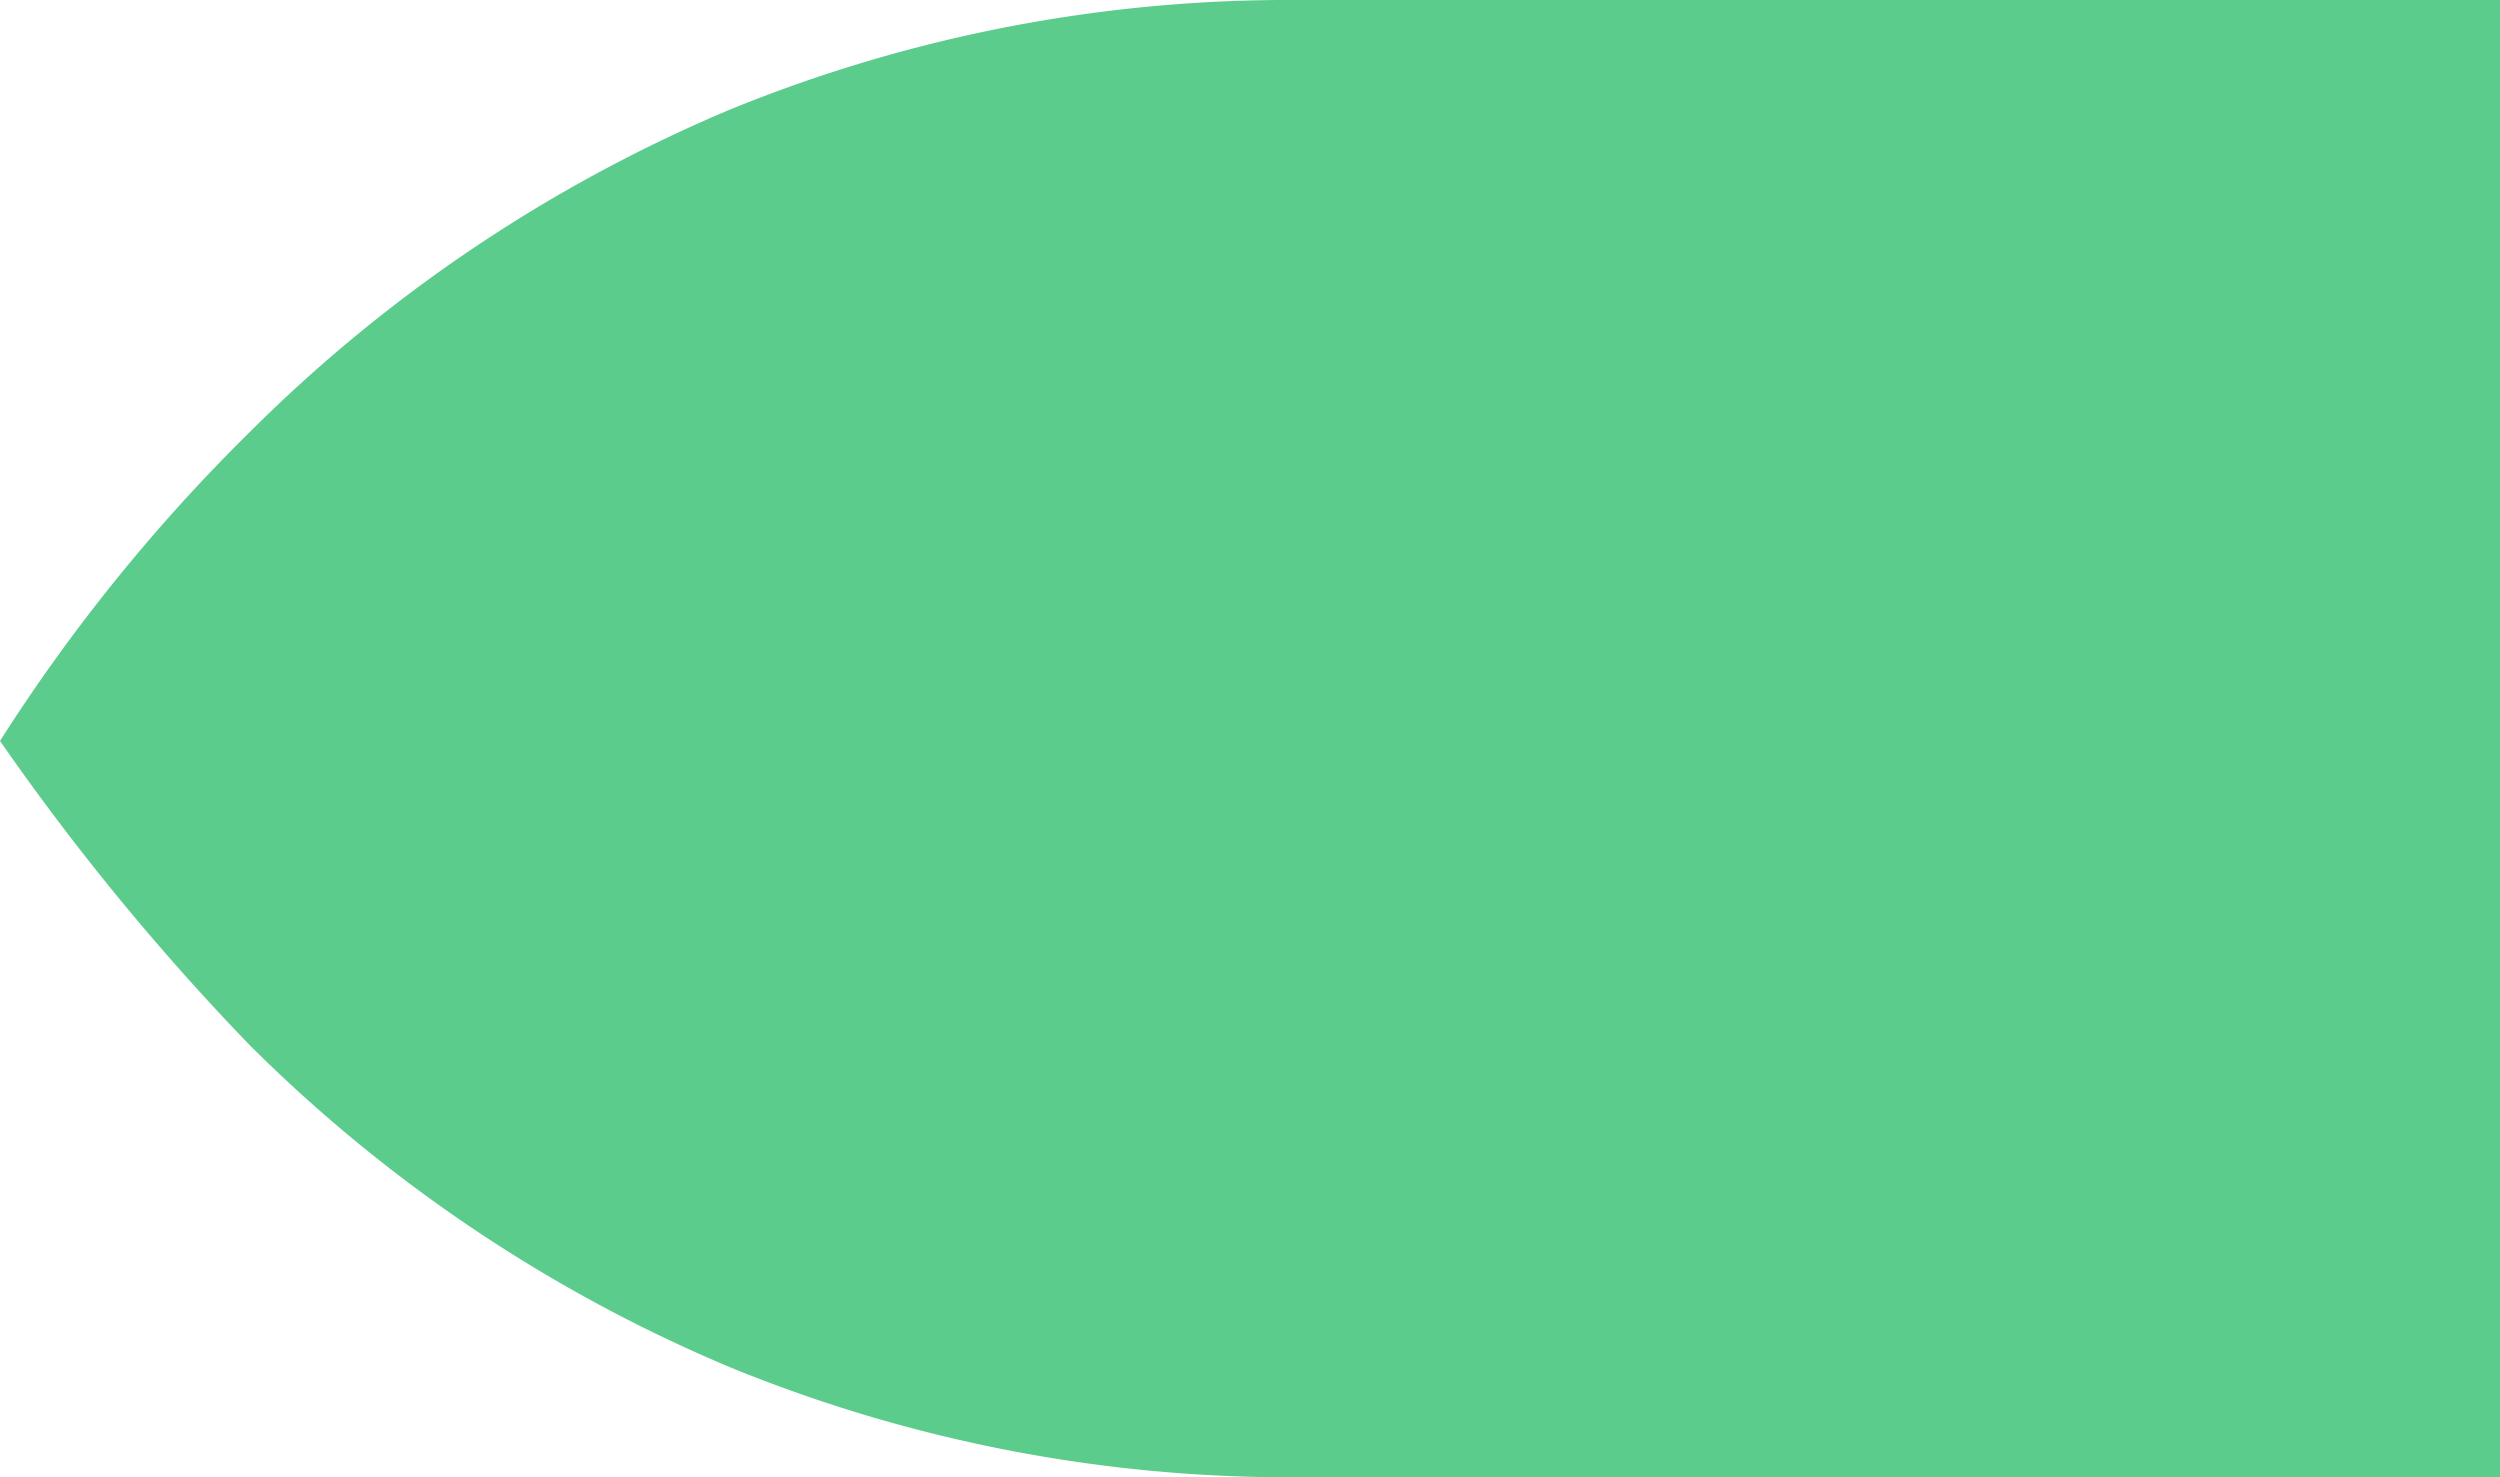 <svg id="Laag_1" data-name="Laag 1" xmlns="http://www.w3.org/2000/svg" viewBox="0 0 220 130"><defs><style>.cls-1{fill:#5ccc8c;}</style></defs><path class="cls-1" d="M220,0H114.13A130,130,0,0,0,64.27,9.63,132.44,132.44,0,0,0,22,38,155.1,155.1,0,0,0,0,65.2,215,215,0,0,0,22,92a132.44,132.44,0,0,0,42.32,28.35A130,130,0,0,0,114.13,130H220Z"/></svg>